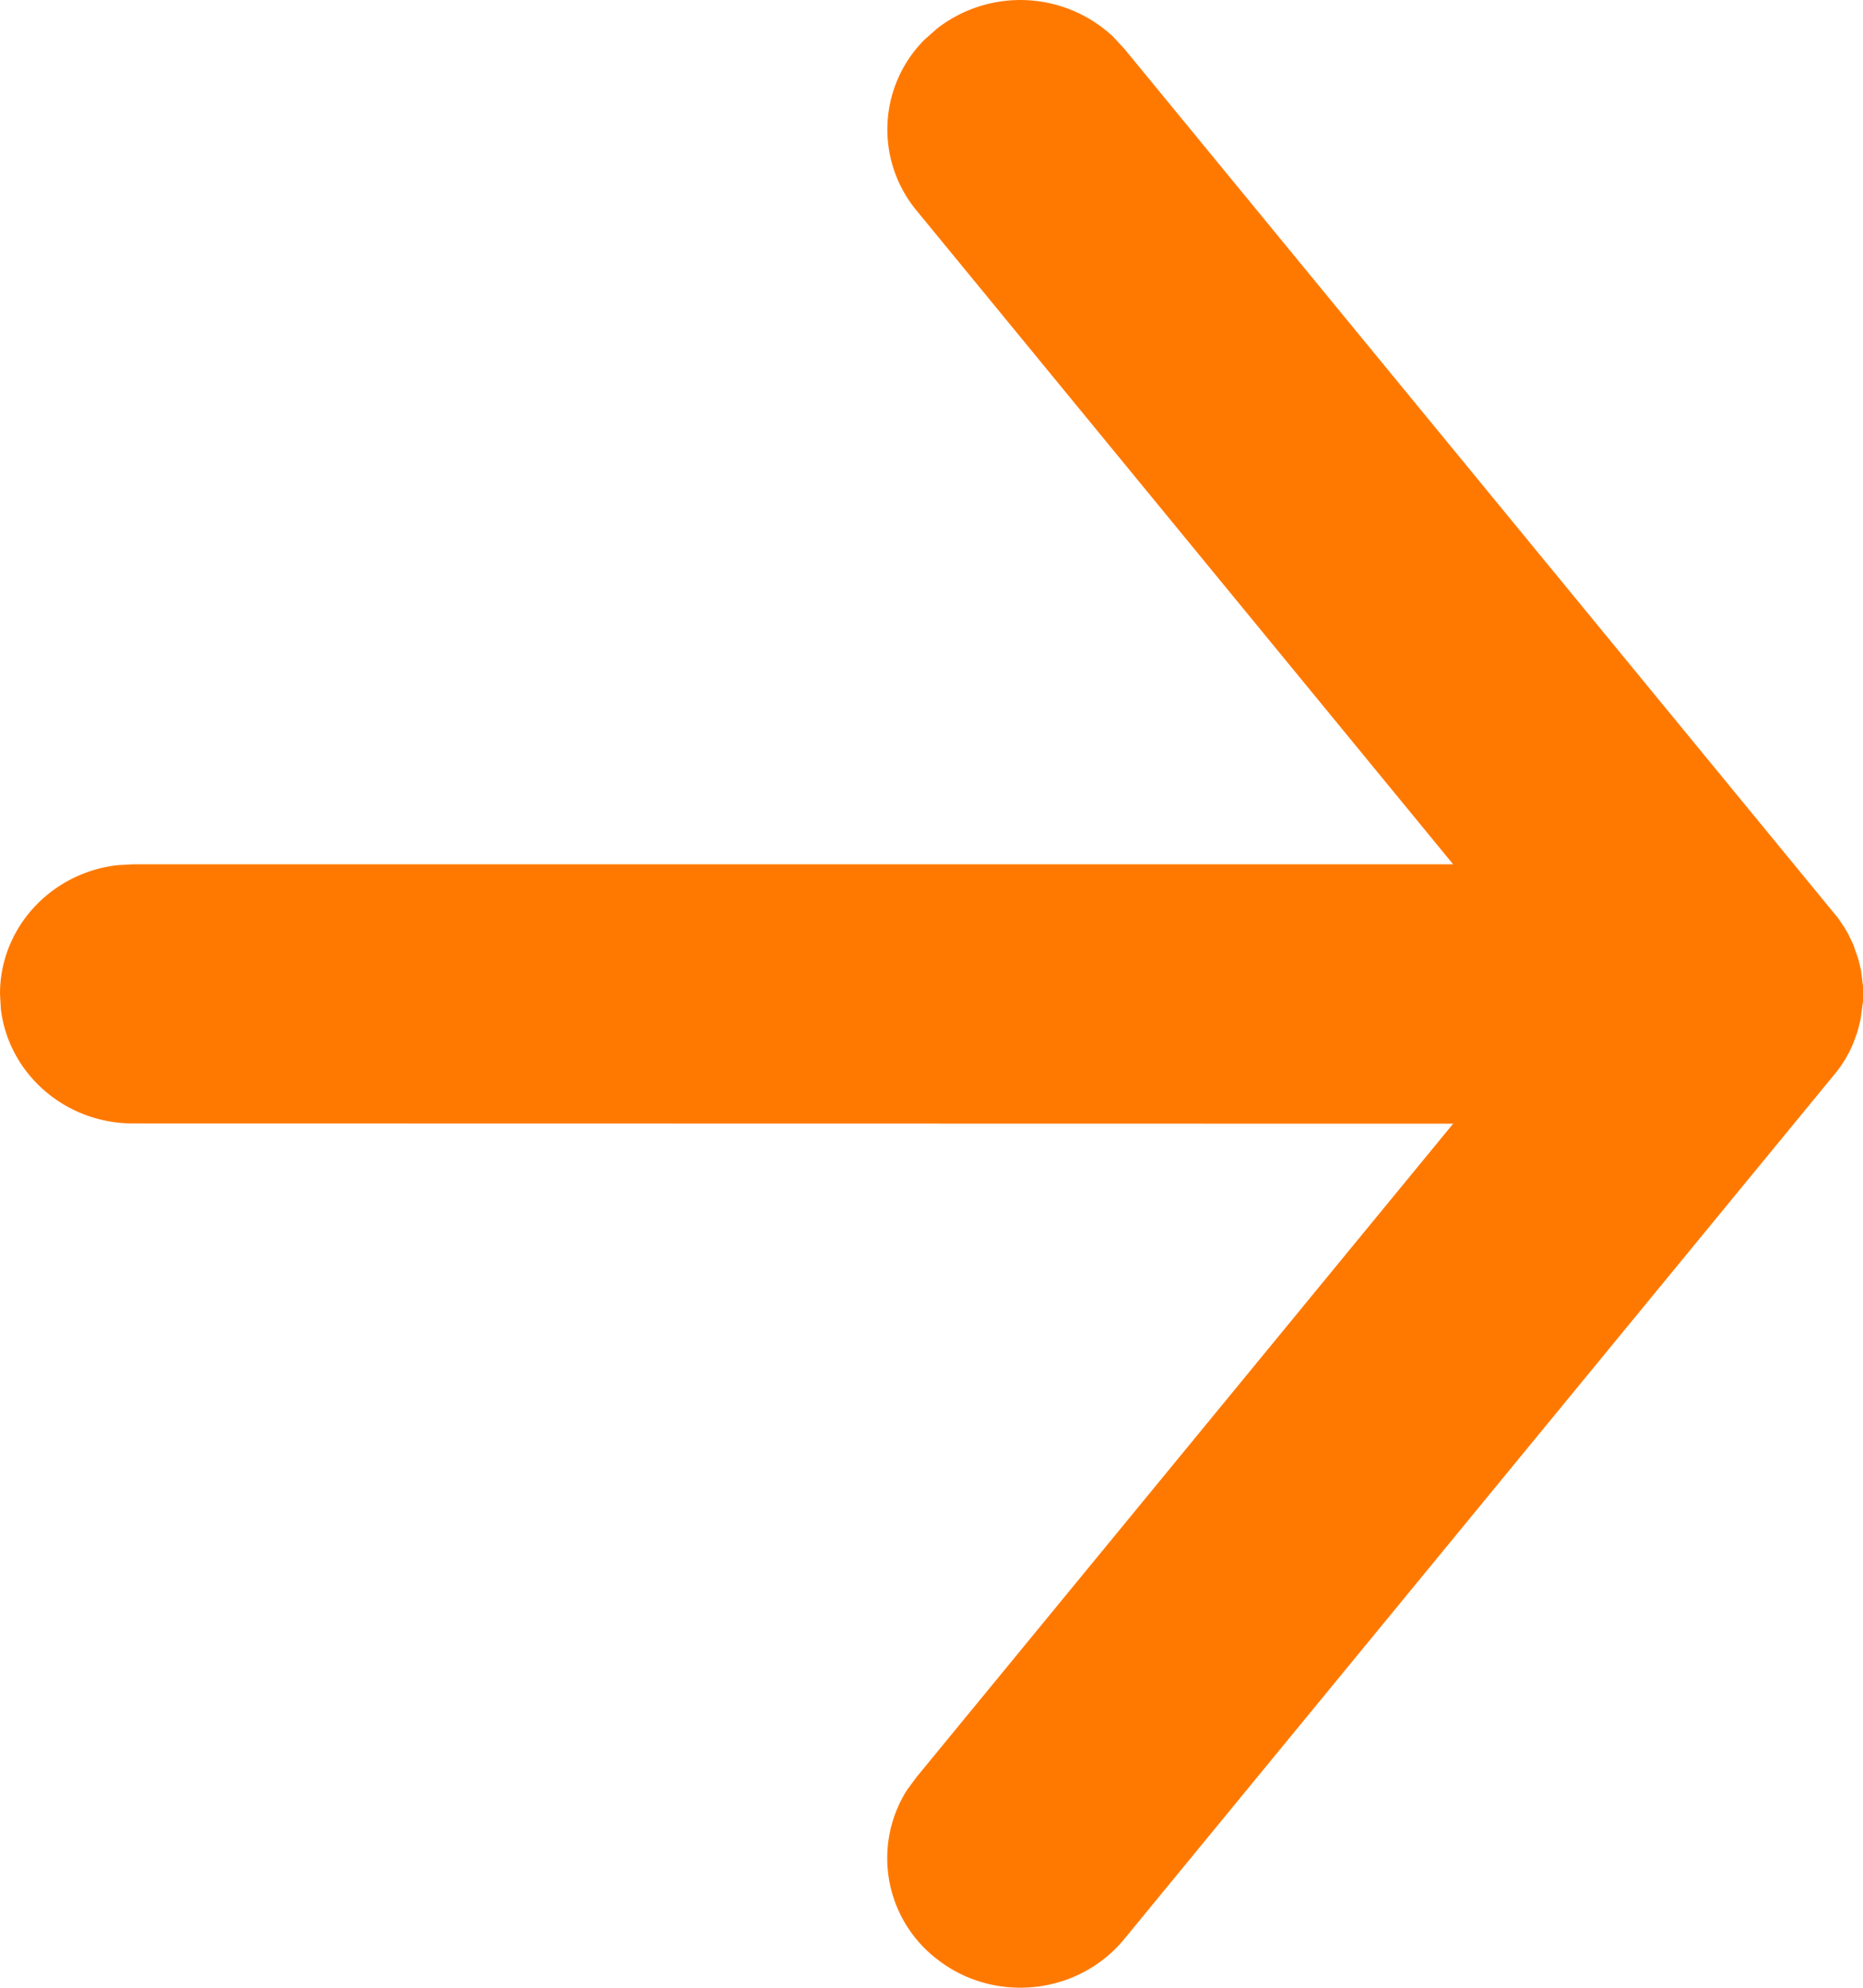 <svg xmlns="http://www.w3.org/2000/svg" width="15" height="16" viewBox="0 0 15 16">
    <path fill="#FF7900" fill-rule="nonzero" d="M.007 8.122L0 8c0-.535.414-.976.947-1.036l.125-.007H11.7L7.38 1.695A1.023 1.023 0 0 1 7.446.317l.1-.088a1.093 1.093 0 0 1 1.416.066l.09.097 5.749 7 .051.076.031.054.039.082.04.115.023.095.015.125v.123l-.02.146-.025.098-.033.09-.02.046a.98.98 0 0 1-.135.21l.075-.104a1.047 1.047 0 0 1-.076.105l-5.714 6.955c-.37.45-1.044.523-1.506.163a1.025 1.025 0 0 1-.245-1.36l.078-.106 4.321-5.26-10.628-.002c-.55 0-1.003-.402-1.065-.921L0 8l.007.122z"/>
</svg>
